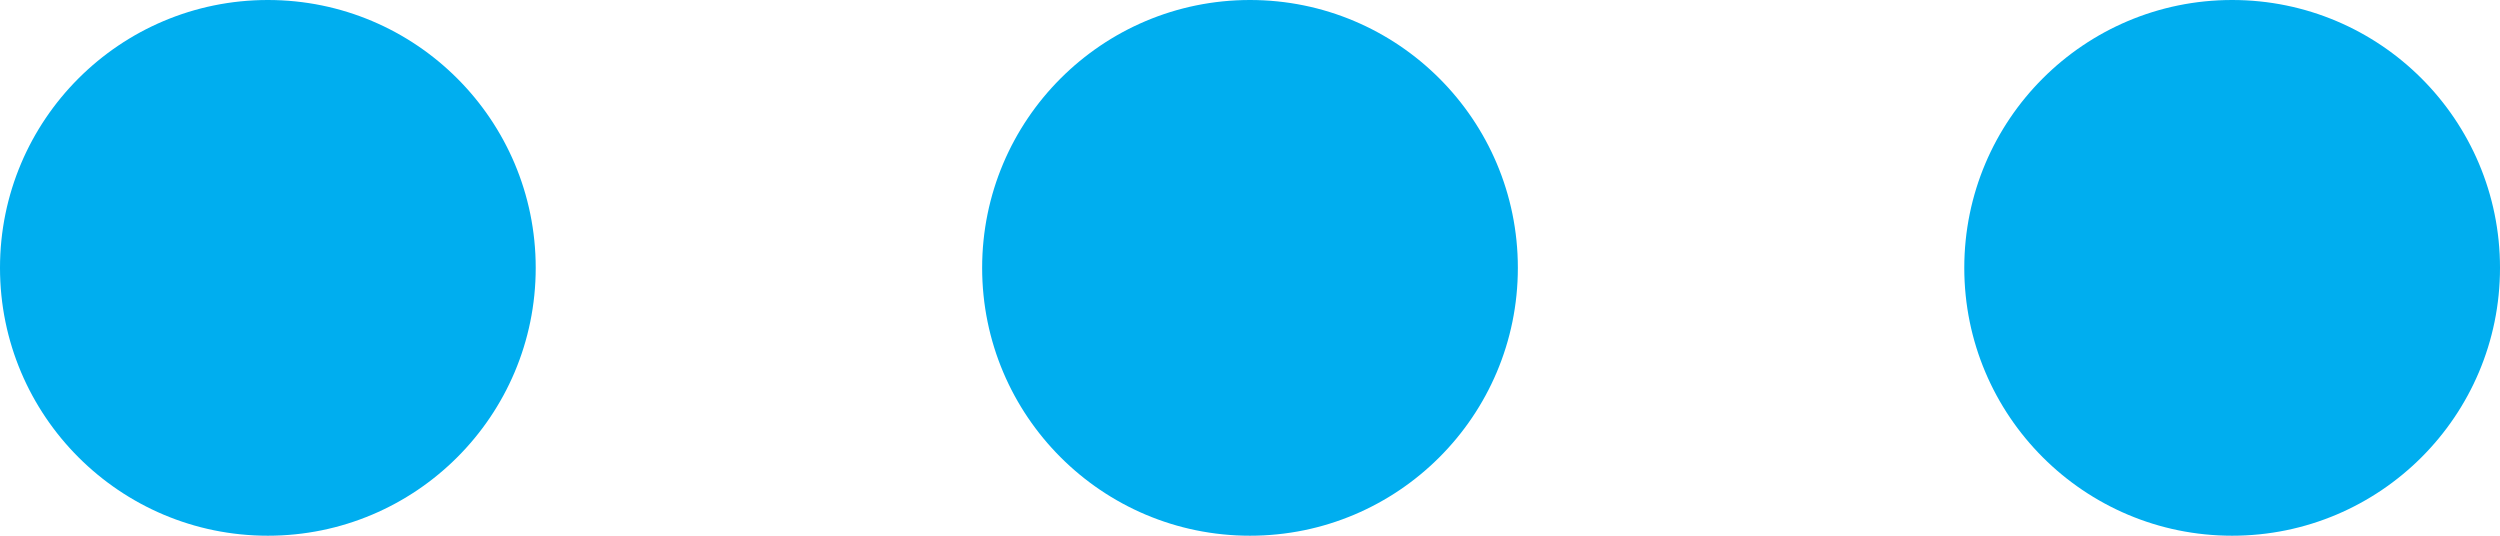 <svg id="Group_366" data-name="Group 366" xmlns="http://www.w3.org/2000/svg" width="28" height="6" viewBox="0 0 28 6">
  <circle id="Ellipse_7" data-name="Ellipse 7" cx="3" cy="3" r="3" fill="#00aeef"/>
  <circle id="Ellipse_7-2" data-name="Ellipse 7" cx="3" cy="3" r="3" transform="translate(11)" fill="#00aeef"/>
  <circle id="Ellipse_7-3" data-name="Ellipse 7" cx="3" cy="3" r="3" transform="translate(22)" fill="#00aeef"/>
</svg>
